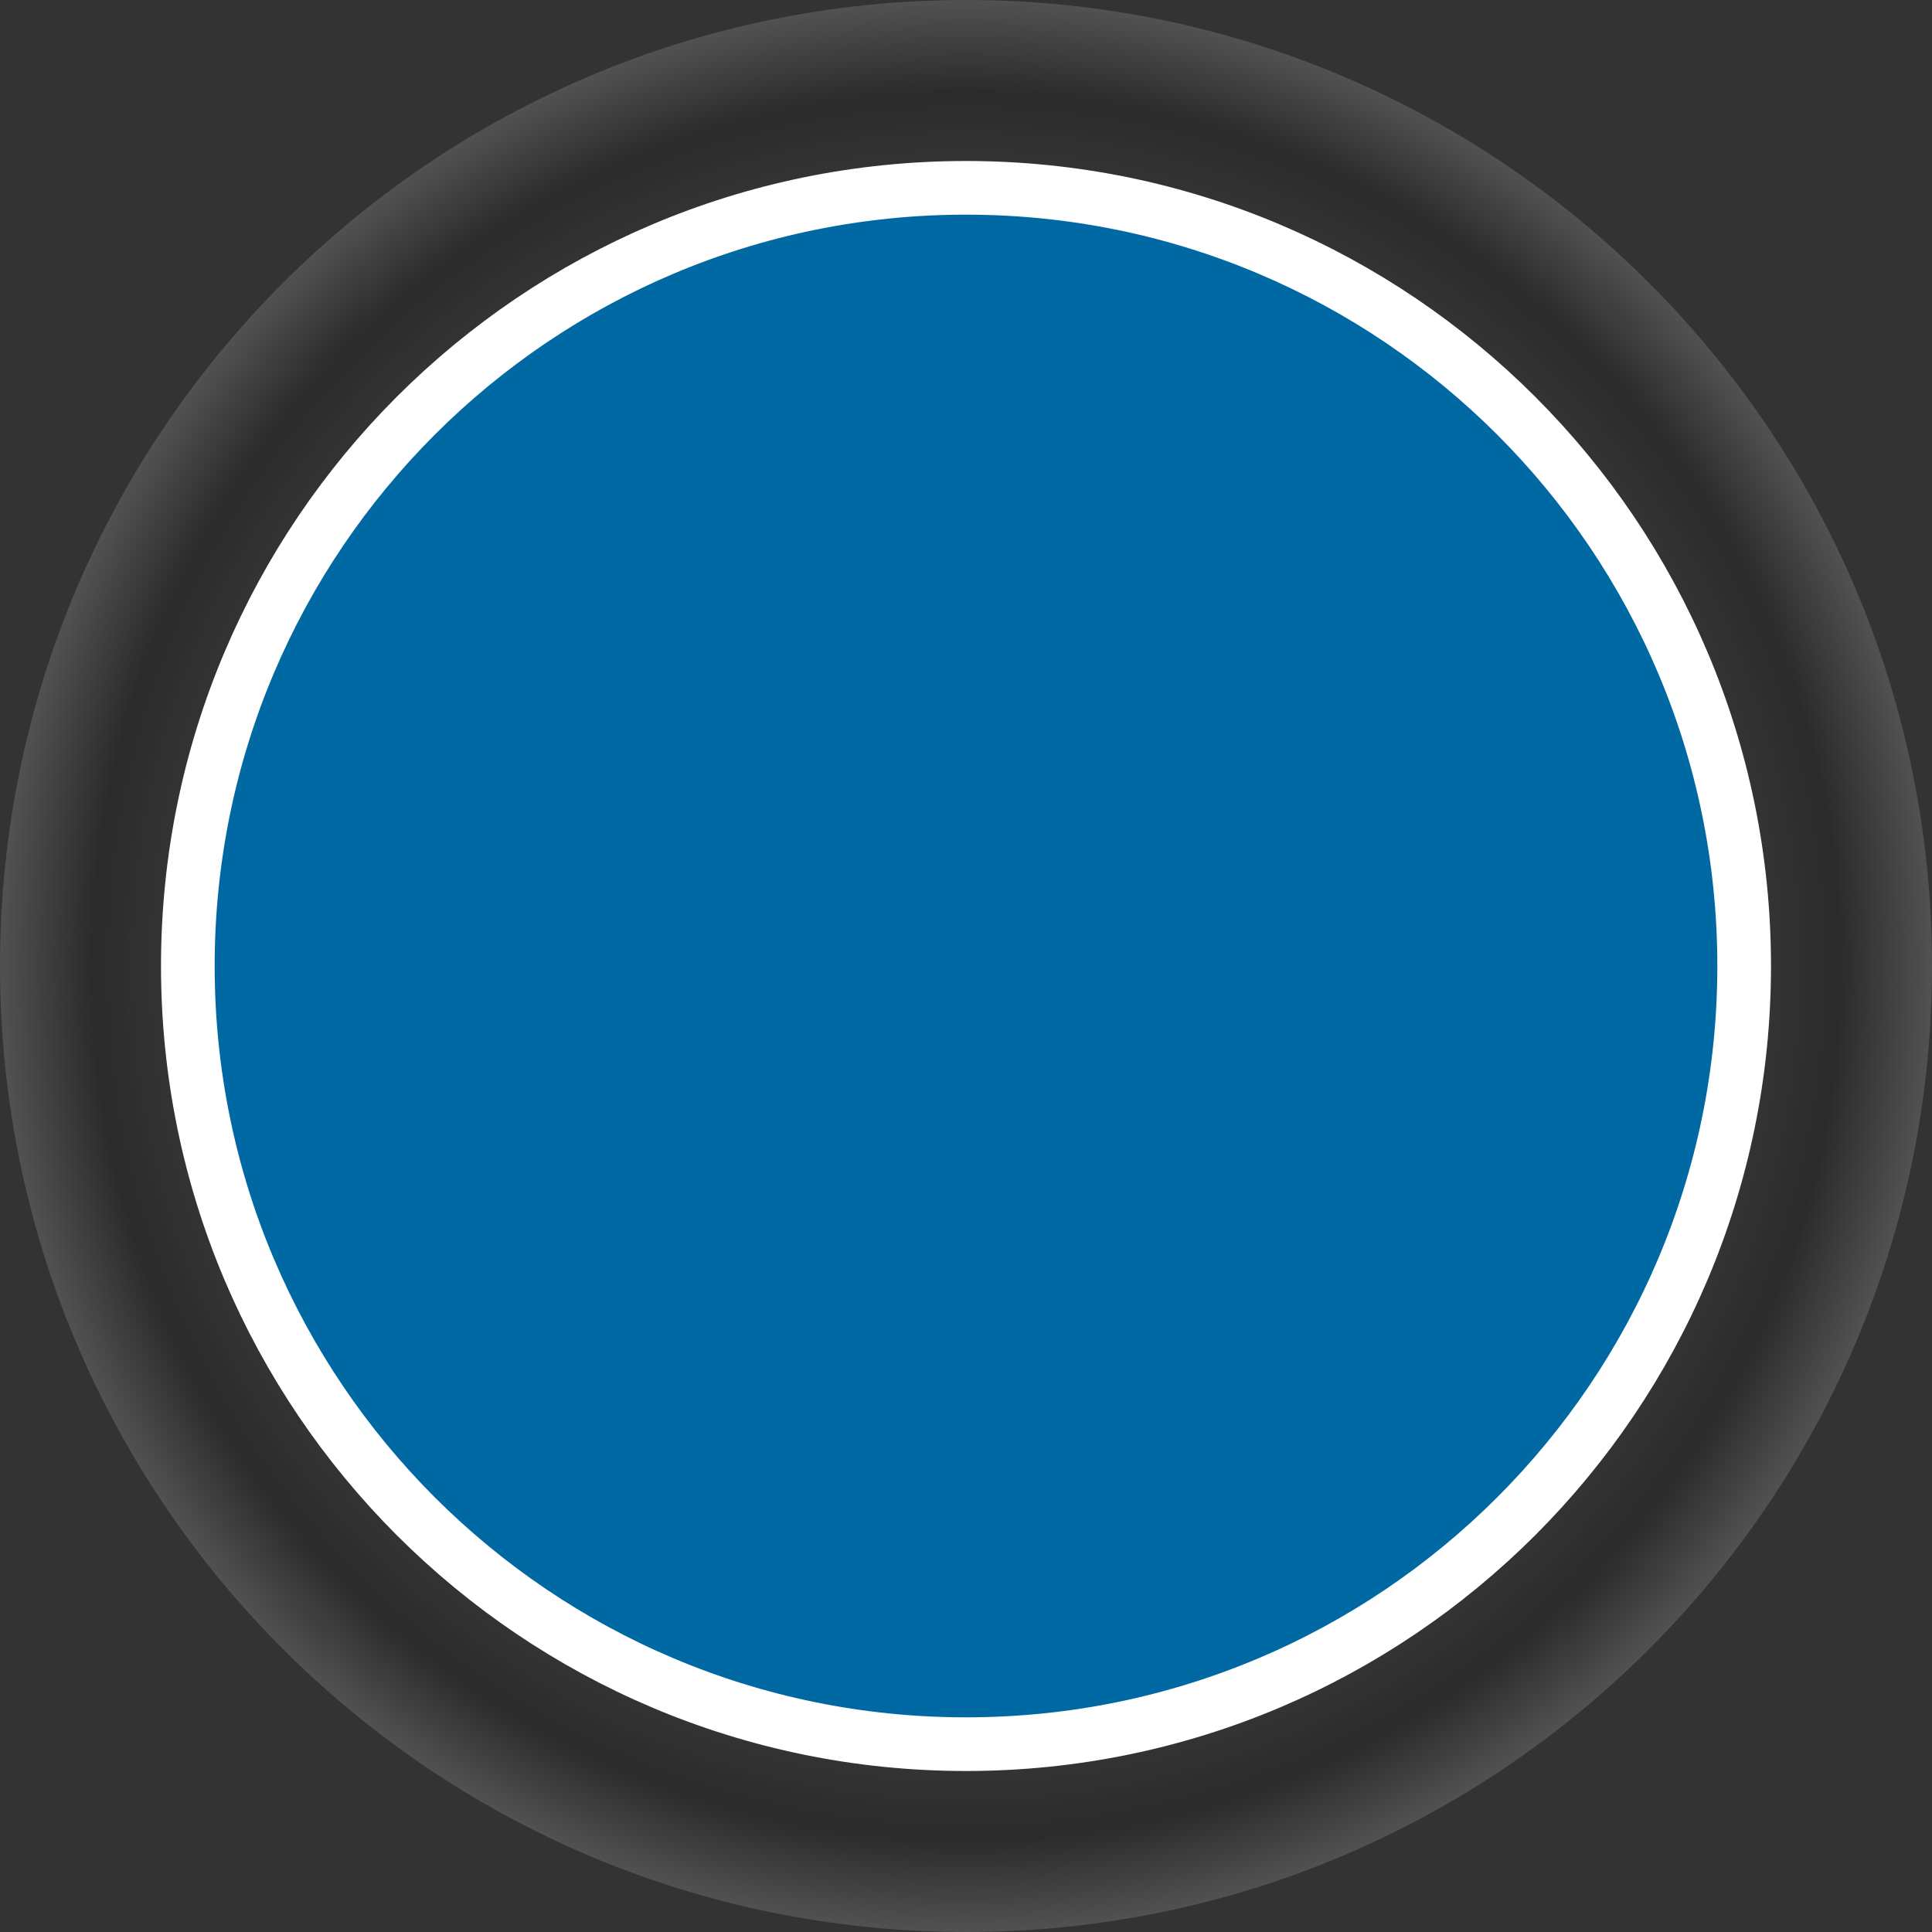 <svg width="36" height="36" viewBox="0 0 36 36" fill="none" xmlns="http://www.w3.org/2000/svg">
<rect x="0" y="0" width="36" height="36" fill="#333333" stroke="none"/>
<g clip-path="url(#clip0_1_2)">
<path d="M18 36C27.941 36 36 27.941 36 18C36 8.059 27.941 0 18 0C8.059 0 0 8.059 0 18C0 27.941 8.059 36 18 36Z" fill="url(#paint0_radial_1_2)" fill-opacity="0.67"/>
<path d="M18 32.5C26.008 32.5 32.5 26.008 32.5 18C32.5 9.992 26.008 3.5 18 3.5C9.992 3.5 3.5 9.992 3.5 18C3.5 26.008 9.992 32.5 18 32.5Z" fill="#0068A3" stroke="white"/>
</g>
<defs>
<radialGradient id="paint0_radial_1_2" cx="0" cy="0" r="1" gradientUnits="userSpaceOnUse" gradientTransform="translate(18 18) rotate(90) scale(18)">
<stop offset="0.802" stop-color="#3D3D3D" stop-opacity="0.51"/>
<stop offset="0.896" stop-color="#1D1D1D" stop-opacity="0.56"/>
<stop offset="1" stop-color="#8A8A8A" stop-opacity="0.57"/>
</radialGradient>
<clipPath id="clip0_1_2">
<rect width="36" height="36" fill="white"/>
</clipPath>
</defs>
</svg>

